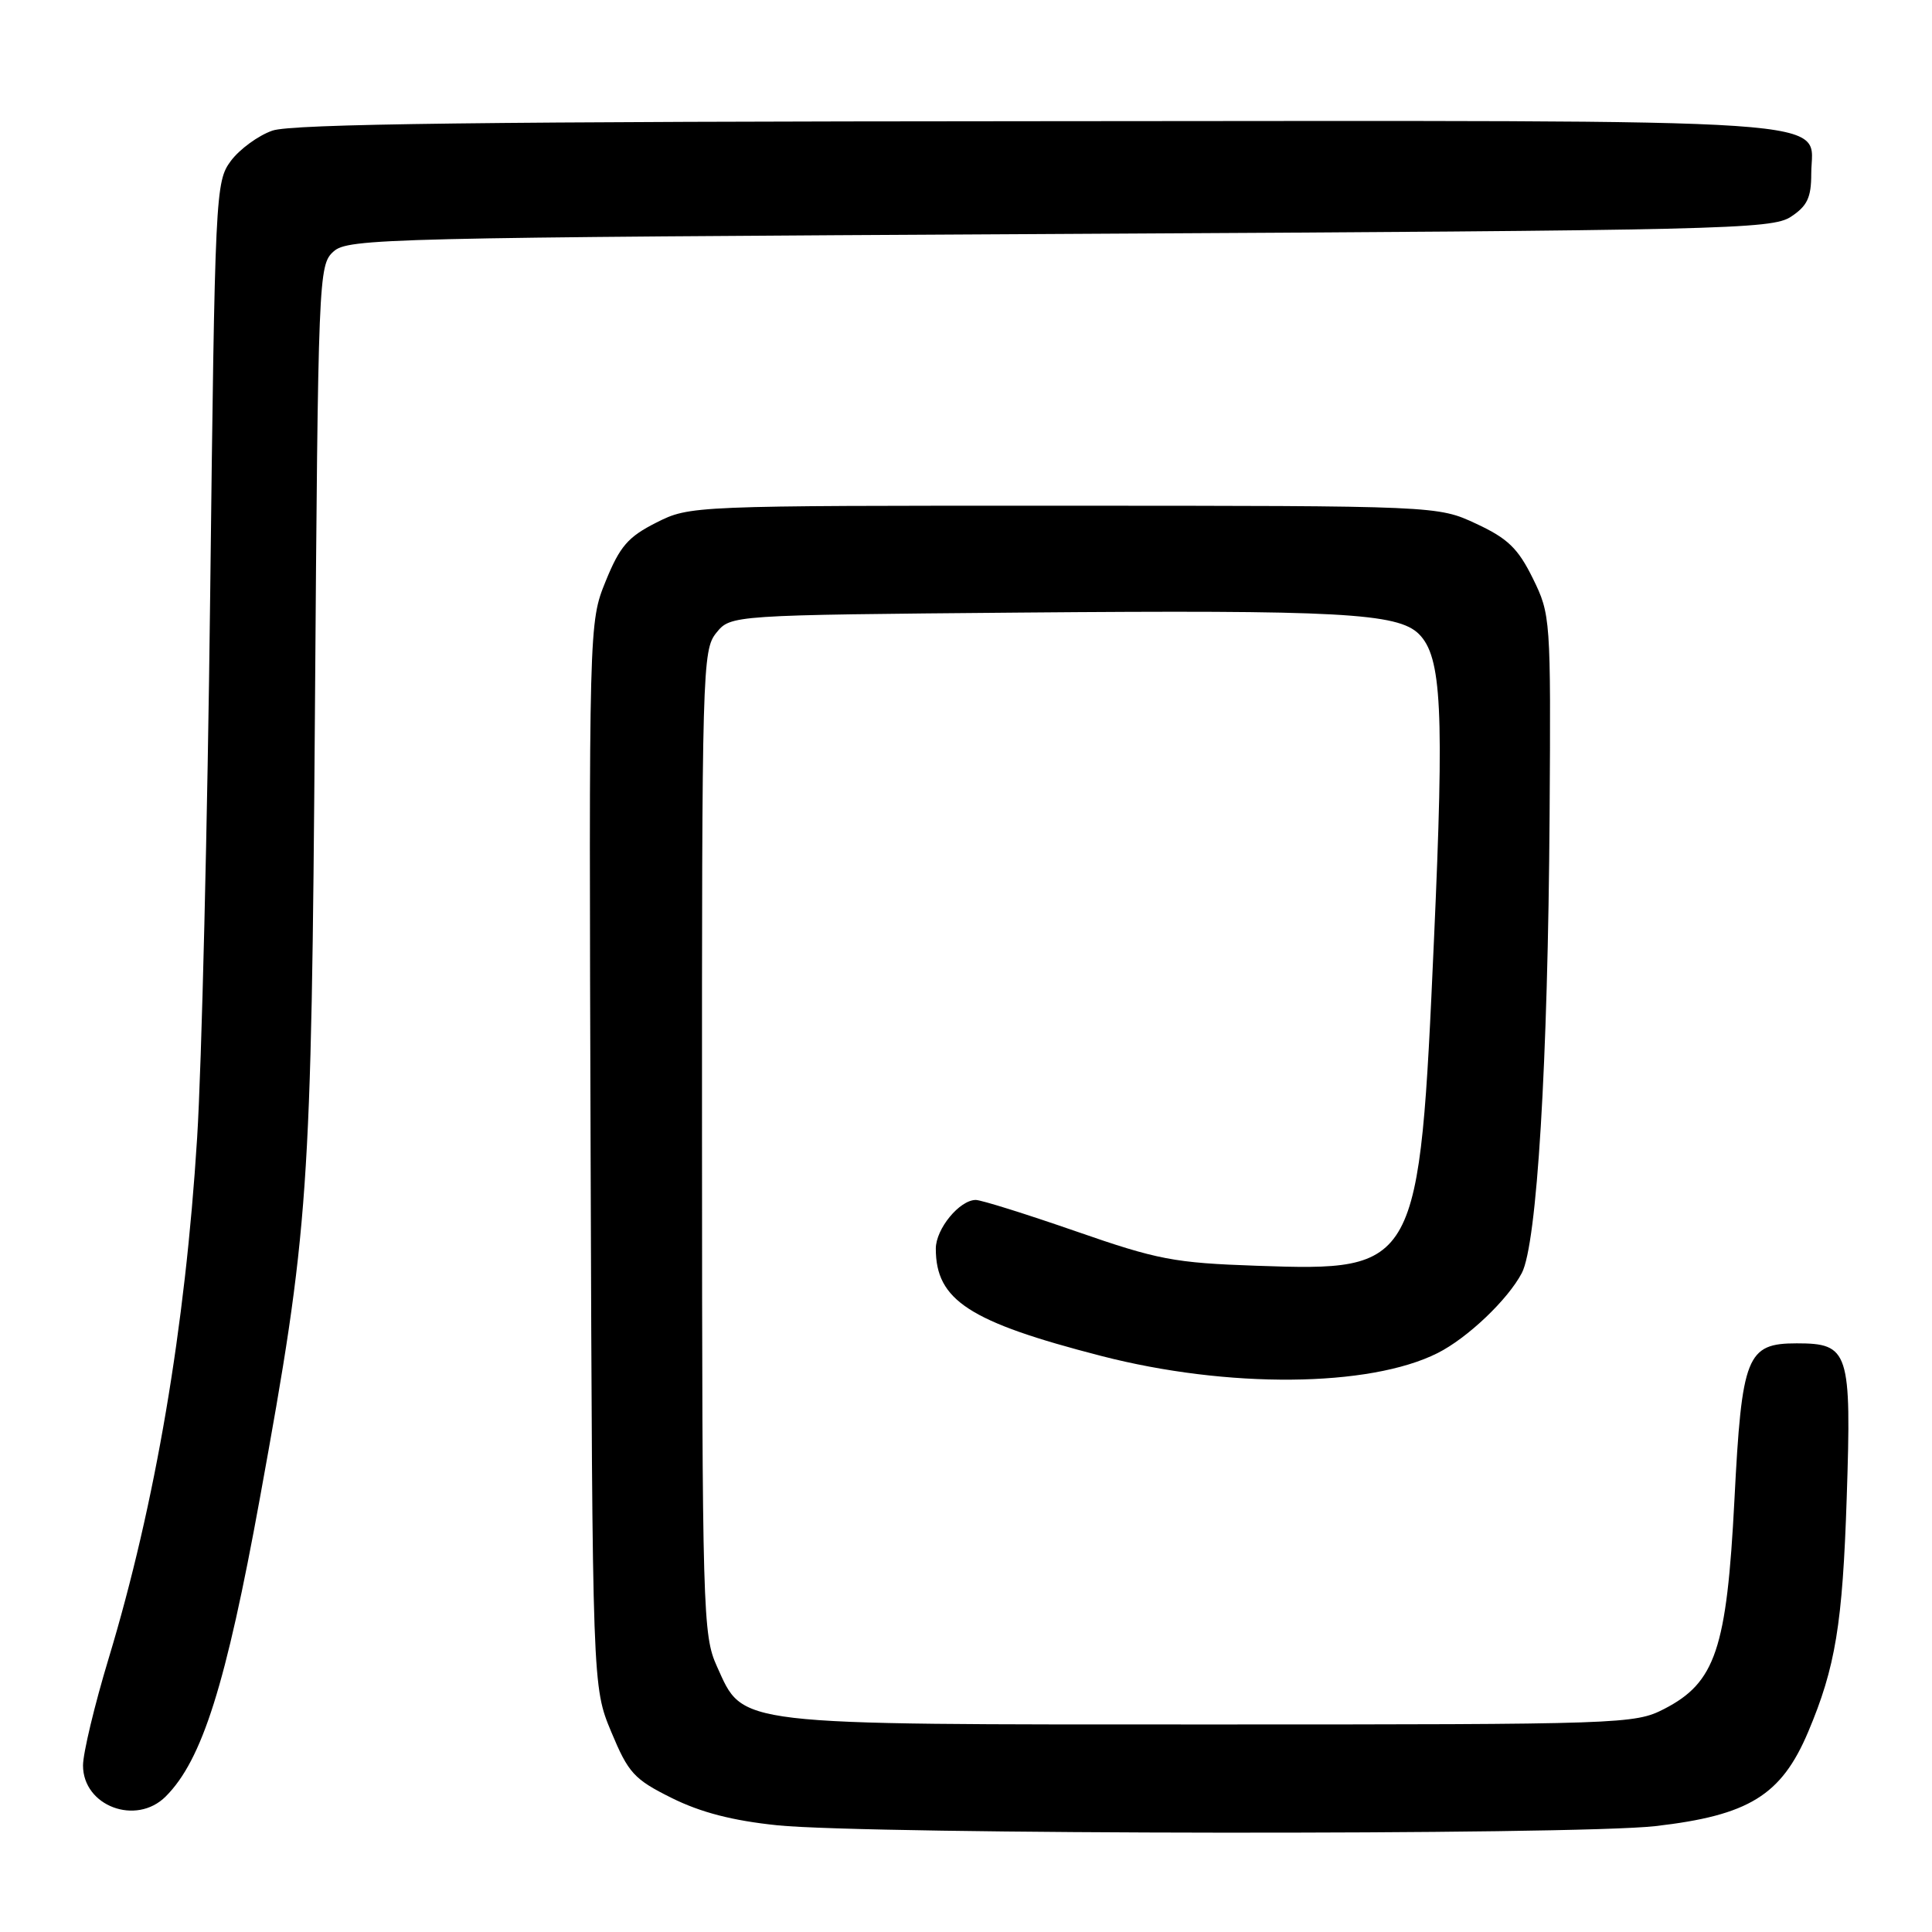 <?xml version="1.0" encoding="UTF-8" standalone="no"?>
<!DOCTYPE svg PUBLIC "-//W3C//DTD SVG 1.1//EN" "http://www.w3.org/Graphics/SVG/1.1/DTD/svg11.dtd" >
<svg xmlns="http://www.w3.org/2000/svg" xmlns:xlink="http://www.w3.org/1999/xlink" version="1.1" viewBox="0 0 256 256">
 <g >
 <path fill="currentColor"
d=" M 219.34 241.97 C 231.73 240.55 236.03 237.90 239.59 229.49 C 243.21 220.92 244.15 215.21 244.70 198.45 C 245.34 179.04 245.00 178.00 238.08 178.00 C 231.44 178.00 230.80 179.62 229.82 198.76 C 228.80 218.51 227.31 222.95 220.50 226.45 C 216.61 228.45 215.01 228.50 160.50 228.50 C 96.67 228.50 98.59 228.73 94.99 220.79 C 93.13 216.68 93.04 213.74 93.02 151.36 C 93.00 88.71 93.07 86.13 94.91 83.86 C 96.82 81.50 96.82 81.50 135.16 81.17 C 177.49 80.81 185.23 81.23 188.02 84.02 C 191.03 87.03 191.38 94.02 190.01 124.50 C 188.06 168.18 187.91 168.46 166.50 167.72 C 155.58 167.34 153.42 166.93 142.55 163.15 C 135.98 160.87 130.01 159.00 129.30 159.00 C 127.15 159.00 124.00 162.83 124.00 165.45 C 124.00 172.29 128.42 175.16 145.92 179.67 C 162.69 184.00 181.45 183.84 190.49 179.29 C 194.45 177.30 199.80 172.21 201.65 168.68 C 203.66 164.83 205.11 140.97 205.33 108.00 C 205.50 81.90 205.46 81.43 203.11 76.64 C 201.14 72.65 199.79 71.35 195.61 69.40 C 190.50 67.02 190.50 67.02 140.96 67.01 C 91.57 67.00 91.41 67.01 86.96 69.25 C 83.22 71.14 82.14 72.38 80.26 77.00 C 78.03 82.50 78.03 82.50 78.26 153.00 C 78.50 223.50 78.50 223.50 81.00 229.50 C 83.27 234.94 84.01 235.76 89.00 238.24 C 92.84 240.15 97.07 241.25 103.00 241.86 C 115.07 243.10 208.67 243.19 219.34 241.97 Z  M 21.96 238.04 C 26.79 233.21 29.94 223.24 34.44 198.50 C 40.96 162.64 41.25 158.44 41.73 94.33 C 42.15 36.49 42.21 35.12 44.19 33.33 C 46.11 31.59 50.90 31.48 140.40 31.00 C 228.39 30.53 234.77 30.38 237.29 28.73 C 239.47 27.30 240.00 26.19 240.00 23.03 C 240.00 15.49 247.34 15.99 137.53 16.06 C 64.27 16.10 38.64 16.41 36.09 17.31 C 34.22 17.96 31.75 19.77 30.59 21.32 C 28.55 24.08 28.48 25.41 27.85 78.82 C 27.50 108.89 26.72 141.28 26.12 150.78 C 24.55 175.92 20.58 199.28 14.40 219.74 C 12.53 225.92 11.00 232.31 11.00 233.93 C 11.00 239.32 18.04 241.96 21.96 238.04 Z "/>
</g>
</svg>